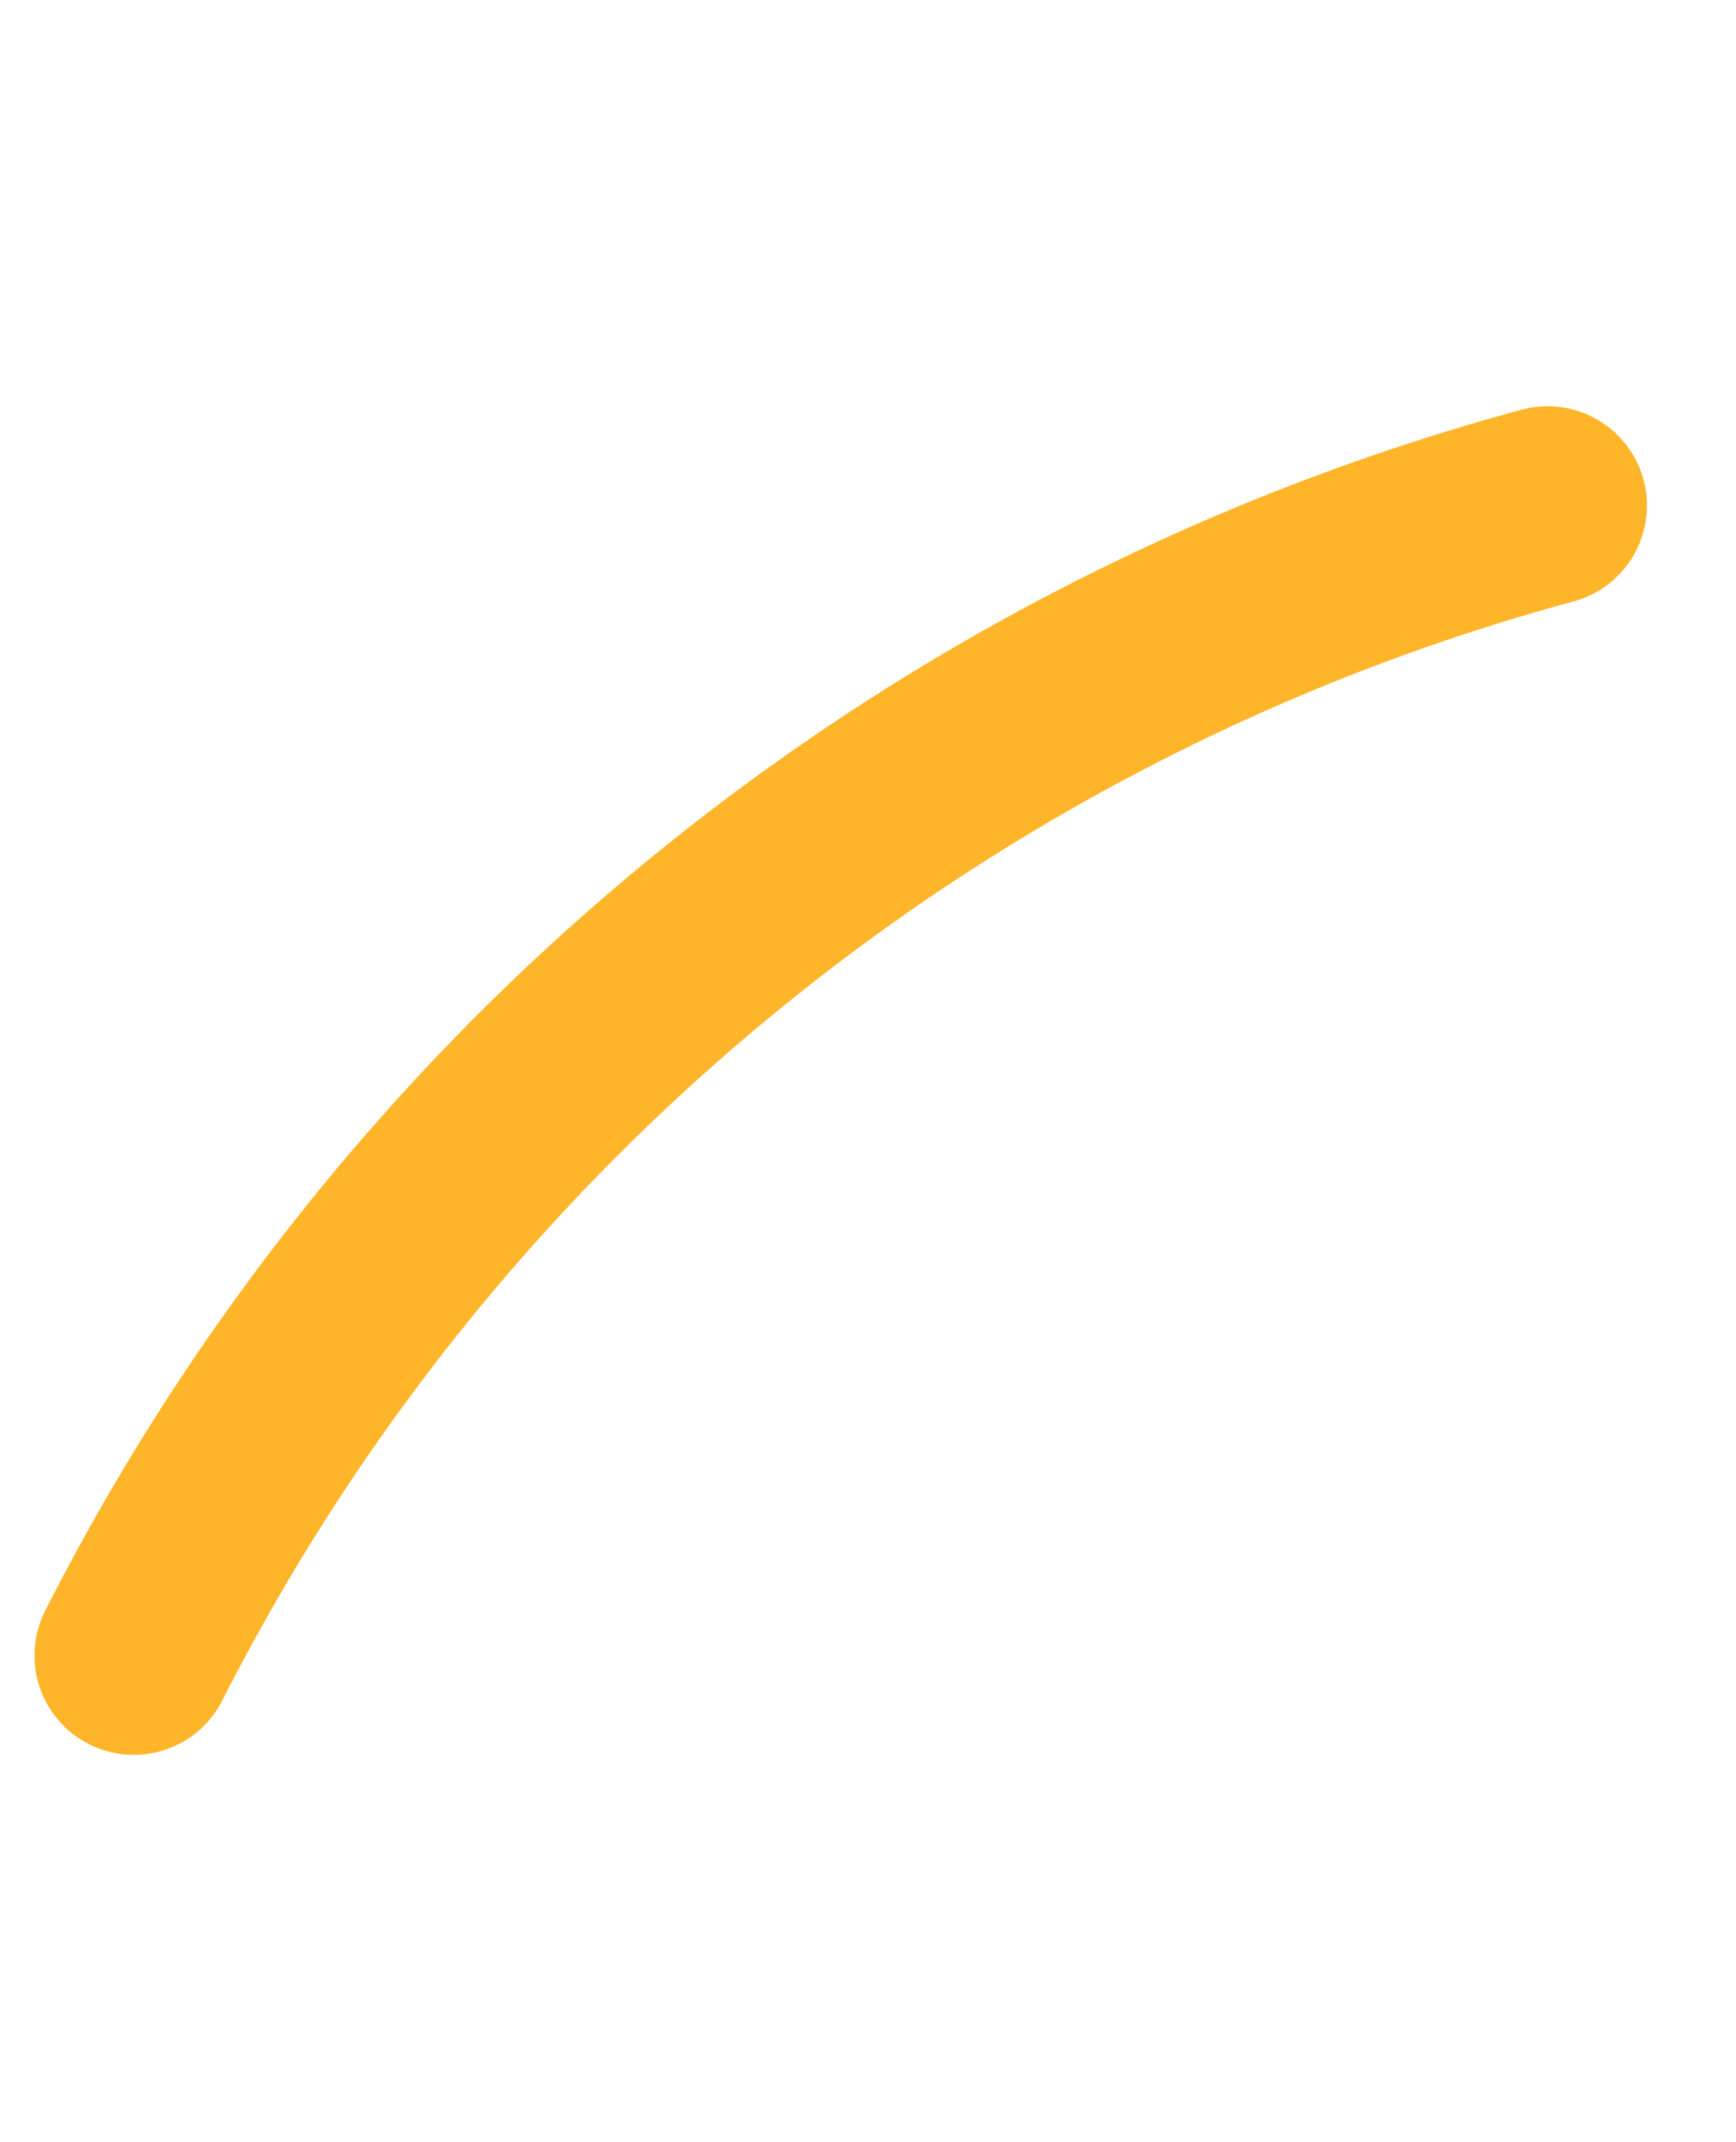 <svg xmlns="http://www.w3.org/2000/svg" width="26.227" height="32.358" viewBox="0 0 26.227 32.358">
  <path id="img_shoulder_degree" d="M647.174,306.146A33.914,33.914,0,0,0,622,295" transform="matrix(0.454, -0.891, 0.891, 0.454, -543.212, 445.278)" fill="none" stroke="#ffb529" stroke-linecap="round" stroke-width="3"/>
</svg>
